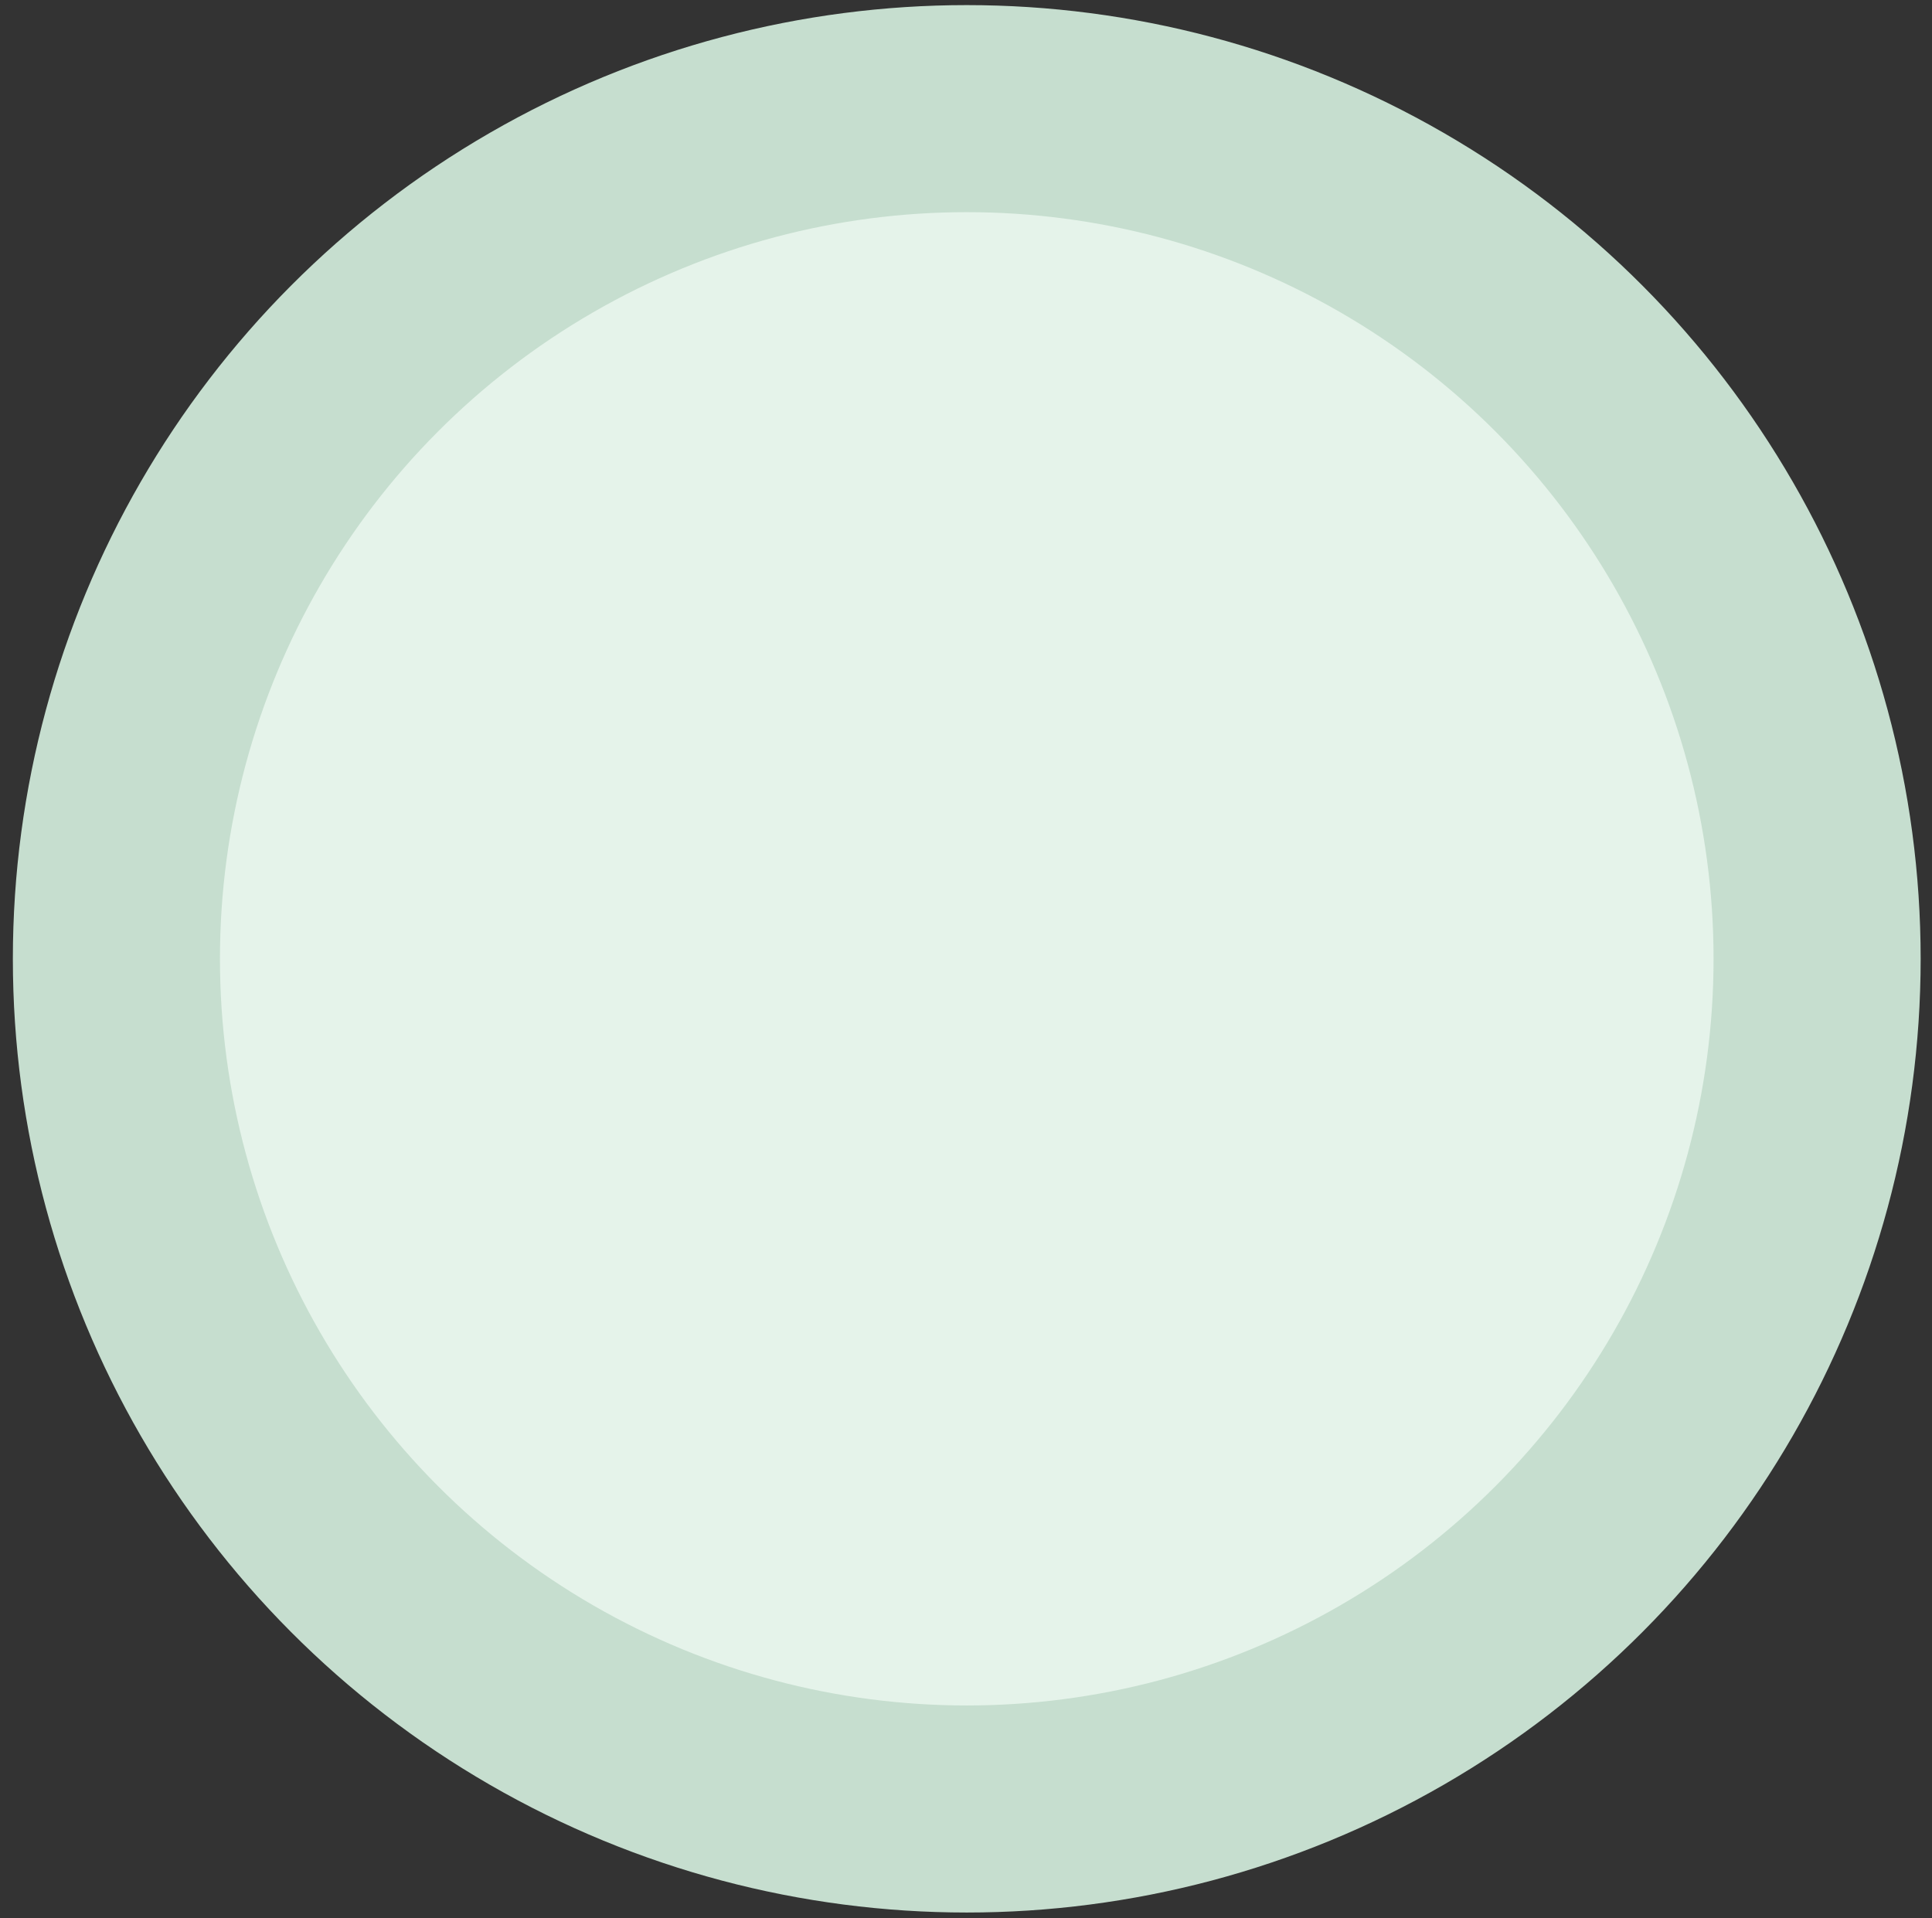 <?xml version="1.0" encoding="UTF-8" standalone="no"?>
<!DOCTYPE svg PUBLIC "-//W3C//DTD SVG 1.1//EN" "http://www.w3.org/Graphics/SVG/1.1/DTD/svg11.dtd">
<svg width="100%" height="100%" viewBox="0 0 3498 3473" version="1.1" xmlns="http://www.w3.org/2000/svg" xmlns:xlink="http://www.w3.org/1999/xlink" xml:space="preserve" xmlns:serif="http://www.serif.com/" style="fill-rule:evenodd;clip-rule:evenodd;stroke-linecap:round;stroke-linejoin:round;stroke-miterlimit:1.5;">
    <rect x="0" y="0" width="3498" height="3473" fill="#333333" stroke="none"/>
    <g transform="matrix(1.053,0,0,0.862,-2266.12,-2665.56)">
        <g id="Artboard1">
            <rect x="2152.74" y="3091.32" width="3322.11" height="4026.97" style="fill:none;"/>
            <g transform="matrix(1.011,0,0,1.234,-46.227,-1626.59)">
                <circle cx="3821.95" cy="5457.16" r="1360.11" style="fill:rgb(229,243,234);"/>
            </g>
            <g transform="matrix(1.075,0,0,1.313,-294.266,-2058.95)">
                <circle cx="3821.95" cy="5457.16" r="1360.11" style="fill:none;stroke:rgb(198,222,207);stroke-width:331.24px;"/>
            </g>
        </g>
    </g>
</svg>
